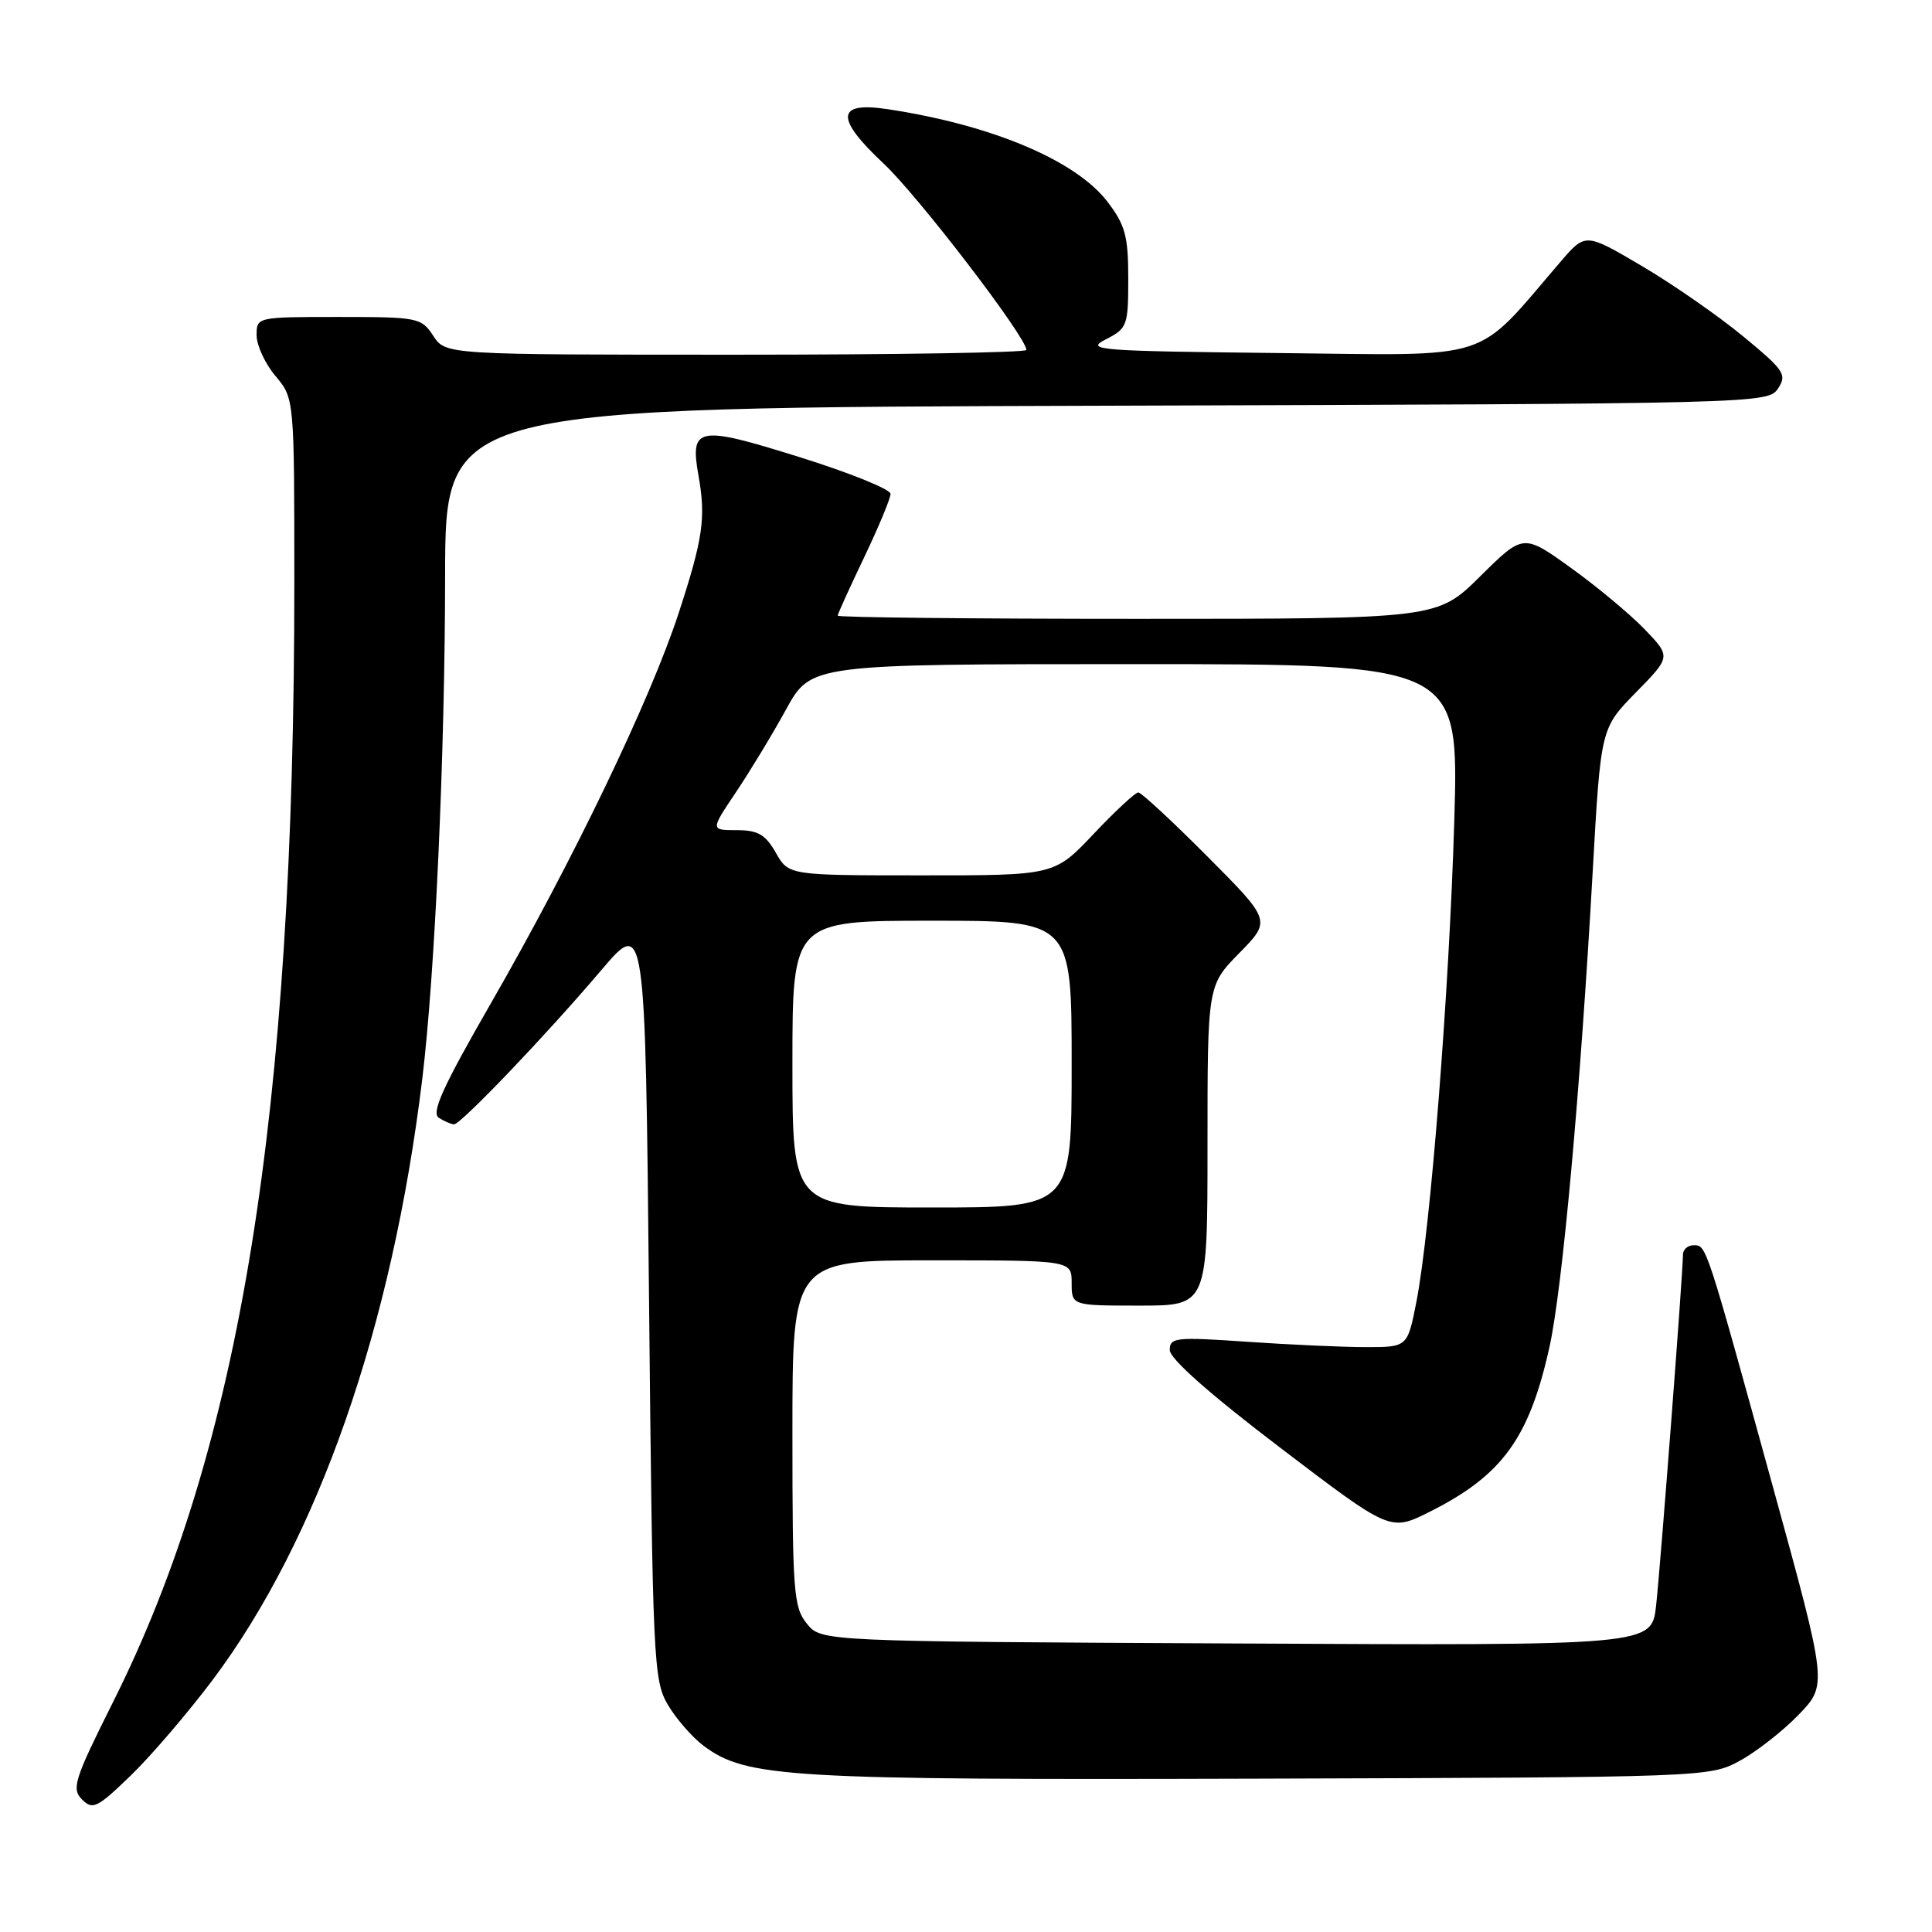 <?xml version="1.0" encoding="UTF-8" standalone="no"?>
<!DOCTYPE svg PUBLIC "-//W3C//DTD SVG 1.1//EN" "http://www.w3.org/Graphics/SVG/1.1/DTD/svg11.dtd" >
<svg xmlns="http://www.w3.org/2000/svg" xmlns:xlink="http://www.w3.org/1999/xlink" version="1.1" viewBox="0 0 256 256">
 <g >
 <path fill="currentColor"
d=" M 28.20 222.57 C 42.15 203.95 51.96 175.83 55.95 143.00 C 57.64 129.08 58.96 99.99 58.98 76.26 C 59.00 54.01 59.00 54.01 146.63 53.76 C 233.15 53.50 234.27 53.47 235.59 51.49 C 236.82 49.64 236.44 49.08 230.98 44.57 C 227.71 41.87 221.67 37.67 217.56 35.25 C 210.08 30.84 210.08 30.84 206.79 34.67 C 195.24 48.11 198.37 47.09 169.50 46.78 C 145.45 46.52 143.73 46.39 146.50 44.98 C 149.37 43.52 149.50 43.17 149.50 36.90 C 149.50 31.29 149.10 29.82 146.76 26.75 C 142.56 21.24 131.35 16.53 117.57 14.46 C 110.79 13.44 110.64 15.64 117.06 21.65 C 121.62 25.91 136.00 44.67 136.00 46.37 C 136.00 46.72 118.69 47.00 97.52 47.00 C 59.05 47.00 59.05 47.00 57.41 44.50 C 55.83 42.09 55.39 42.00 44.88 42.00 C 34.03 42.00 34.00 42.01 34.00 44.42 C 34.00 45.76 35.12 48.18 36.50 49.82 C 39.00 52.79 39.00 52.79 39.00 77.28 C 39.00 147.66 31.84 191.88 15.02 225.45 C 9.83 235.81 9.45 237.02 10.87 238.44 C 12.28 239.86 12.89 239.56 17.34 235.25 C 20.04 232.64 24.92 226.93 28.20 222.57 Z  M 230.50 233.33 C 232.70 232.14 236.22 229.39 238.32 227.22 C 242.14 223.27 242.14 223.27 235.02 197.38 C 226.00 164.63 226.12 165.00 224.42 165.00 C 223.64 165.00 223.00 165.56 223.00 166.25 C 223.00 168.65 220.02 207.54 219.44 212.77 C 218.85 218.05 218.85 218.05 163.84 217.77 C 108.82 217.50 108.82 217.50 106.91 215.14 C 105.15 212.97 105.00 210.93 105.00 189.89 C 105.00 167.00 105.00 167.00 123.50 167.00 C 142.00 167.00 142.00 167.00 142.00 170.00 C 142.00 173.00 142.00 173.00 151.00 173.00 C 160.00 173.00 160.00 173.00 160.00 151.79 C 160.00 130.58 160.00 130.58 164.22 126.28 C 168.44 121.98 168.44 121.98 159.99 113.49 C 155.34 108.82 151.22 105.00 150.83 105.00 C 150.44 105.00 147.77 107.47 144.91 110.50 C 139.71 116.00 139.71 116.00 122.10 115.99 C 104.50 115.99 104.50 115.99 102.80 112.99 C 101.42 110.57 100.43 110.00 97.61 110.00 C 94.14 110.00 94.14 110.00 97.50 105.00 C 99.35 102.25 102.35 97.30 104.16 94.00 C 107.46 88.00 107.46 88.00 150.39 88.00 C 193.31 88.00 193.31 88.00 192.70 108.75 C 192.03 131.38 189.54 163.00 187.68 172.50 C 186.50 178.50 186.50 178.50 181.00 178.50 C 177.97 178.50 170.89 178.18 165.25 177.79 C 155.77 177.14 155.00 177.22 155.00 178.89 C 155.00 180.04 160.30 184.73 169.61 191.81 C 184.21 202.93 184.21 202.93 189.36 200.36 C 199.04 195.52 202.62 190.61 205.31 178.50 C 207.02 170.78 209.39 144.76 211.04 115.50 C 212.11 96.50 212.11 96.50 216.76 91.76 C 221.41 87.02 221.41 87.02 217.95 83.41 C 216.05 81.43 211.65 77.76 208.17 75.26 C 201.85 70.71 201.85 70.71 196.14 76.36 C 190.44 82.00 190.44 82.00 150.72 82.00 C 128.87 82.00 111.00 81.81 111.00 81.58 C 111.00 81.35 112.58 77.88 114.50 73.86 C 116.42 69.84 118.00 66.05 118.00 65.44 C 118.00 64.83 112.55 62.63 105.88 60.55 C 92.43 56.34 91.40 56.53 92.55 63.00 C 93.55 68.61 93.16 71.34 89.94 81.20 C 86.16 92.77 75.94 114.00 65.08 132.88 C 58.67 144.02 57.11 147.45 58.15 148.12 C 58.89 148.58 59.80 148.98 60.16 148.98 C 61.04 149.01 72.41 137.11 79.64 128.59 C 85.50 121.69 85.50 121.69 86.00 172.09 C 86.48 220.21 86.59 222.65 88.50 225.90 C 89.60 227.76 91.73 230.20 93.22 231.32 C 98.91 235.56 104.16 235.87 167.00 235.68 C 225.94 235.50 226.54 235.48 230.50 233.33 Z  M 105.00 141.00 C 105.00 122.00 105.00 122.00 123.50 122.00 C 142.00 122.00 142.00 122.00 142.00 141.00 C 142.00 160.00 142.00 160.00 123.50 160.00 C 105.00 160.00 105.00 160.00 105.00 141.00 Z "/>
</g>
</svg>